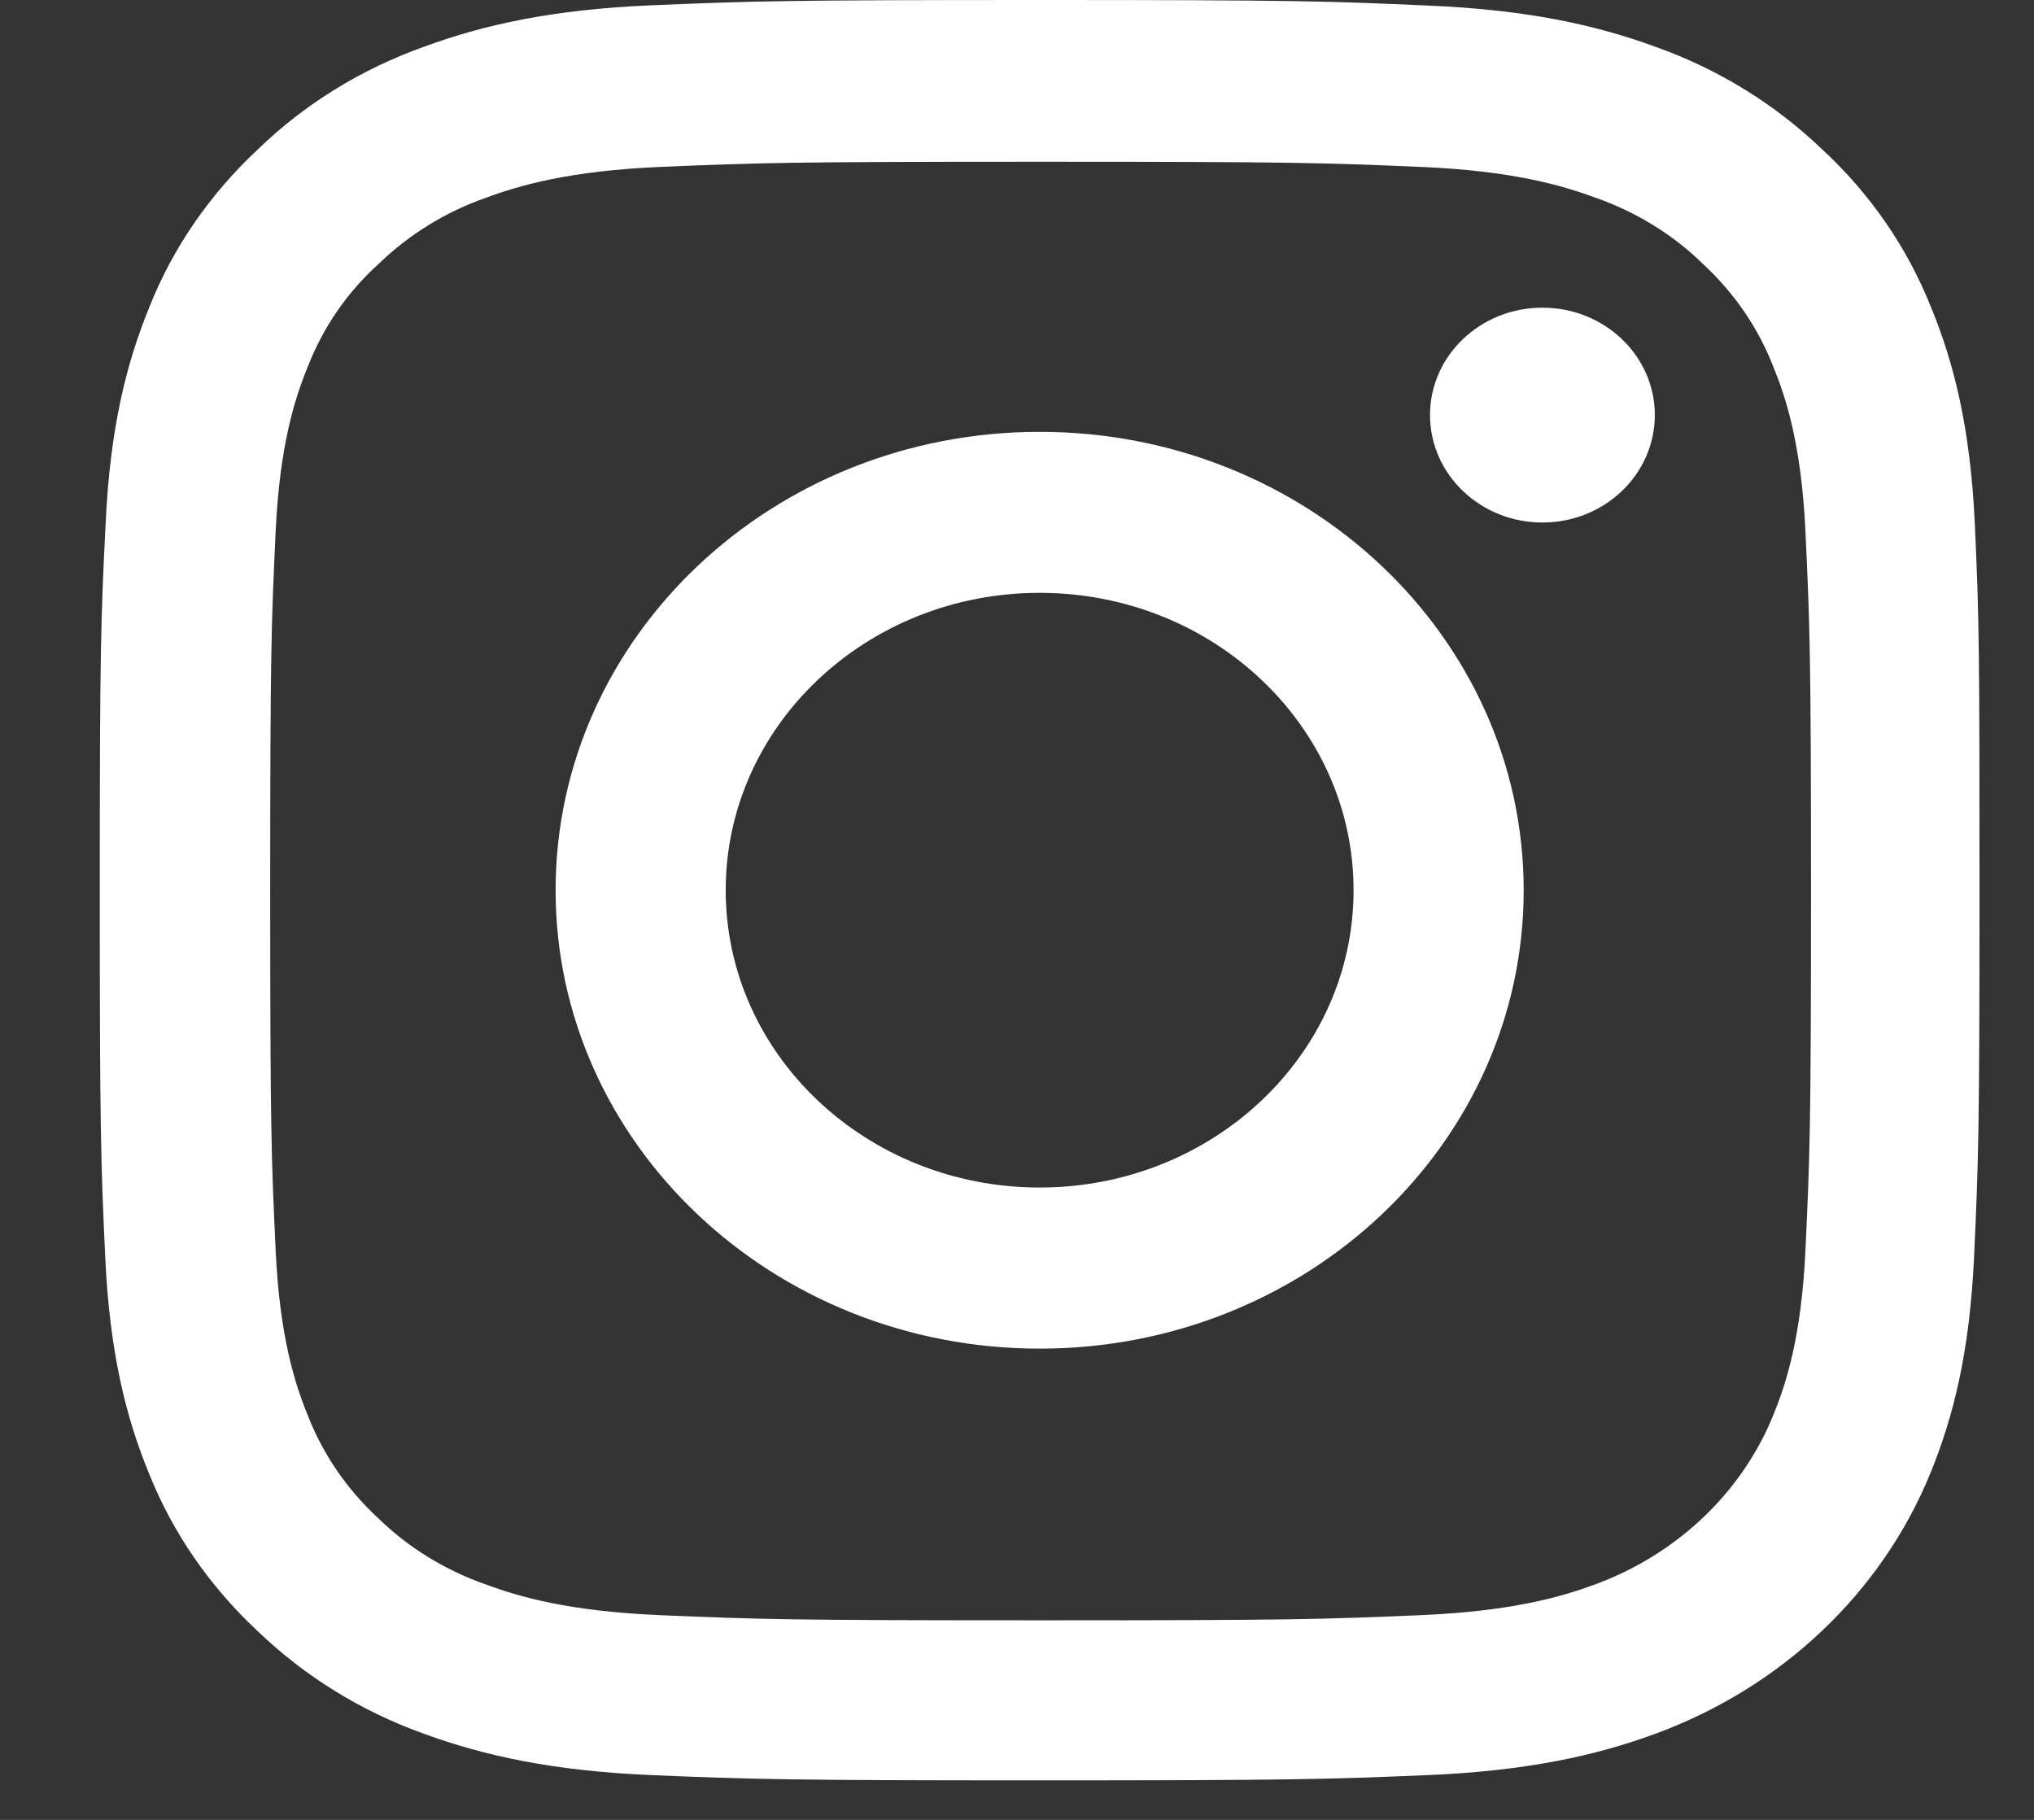 <svg width="19" height="17" viewBox="0 0 19 17" fill="none" xmlns="http://www.w3.org/2000/svg">
<rect x="0" y="0" width="19" height="17" fill="#333333" stroke="none"/>
<path d="M18.447 4.89C18.406 4.006 18.255 3.398 18.039 2.872C17.816 2.313 17.473 1.813 17.023 1.397C16.584 0.975 16.052 0.646 15.469 0.439C14.91 0.234 14.271 0.091 13.338 0.052C12.398 0.01 12.1 0 9.715 0C7.33 0 7.032 0.01 6.095 0.049C5.162 0.088 4.521 0.231 3.965 0.435C3.374 0.646 2.846 0.971 2.407 1.397C1.961 1.813 1.614 2.316 1.395 2.869C1.179 3.398 1.028 4.003 0.987 4.886C0.942 5.777 0.932 6.059 0.932 8.317C0.932 10.575 0.942 10.858 0.983 11.745C1.024 12.628 1.175 13.236 1.391 13.762C1.614 14.321 1.961 14.821 2.407 15.237C2.846 15.659 3.378 15.988 3.961 16.196C4.521 16.4 5.159 16.543 6.092 16.582C7.028 16.621 7.327 16.631 9.712 16.631C12.096 16.631 12.395 16.621 13.331 16.582C14.264 16.543 14.906 16.4 15.462 16.196C16.642 15.763 17.575 14.88 18.032 13.762C18.248 13.233 18.399 12.628 18.44 11.745C18.481 10.858 18.491 10.575 18.491 8.317C18.491 6.059 18.488 5.777 18.447 4.89ZM16.865 11.68C16.827 12.492 16.683 12.931 16.563 13.223C16.268 13.947 15.661 14.522 14.896 14.802C14.587 14.916 14.12 15.052 13.266 15.088C12.34 15.127 12.062 15.136 9.718 15.136C7.375 15.136 7.094 15.127 6.171 15.088C5.313 15.052 4.85 14.916 4.541 14.802C4.16 14.669 3.814 14.457 3.532 14.181C3.241 13.912 3.018 13.587 2.877 13.226C2.757 12.934 2.613 12.492 2.575 11.683C2.534 10.806 2.524 10.543 2.524 8.324C2.524 6.105 2.534 5.838 2.575 4.964C2.613 4.152 2.757 3.713 2.877 3.421C3.018 3.06 3.241 2.732 3.536 2.466C3.821 2.19 4.164 1.978 4.545 1.845C4.853 1.732 5.32 1.595 6.174 1.559C7.101 1.52 7.379 1.511 9.722 1.511C12.069 1.511 12.347 1.52 13.27 1.559C14.127 1.595 14.591 1.732 14.899 1.845C15.28 1.978 15.627 2.19 15.908 2.466C16.2 2.736 16.422 3.06 16.563 3.421C16.683 3.713 16.827 4.155 16.865 4.964C16.906 5.841 16.917 6.105 16.917 8.324C16.917 10.543 16.906 10.803 16.865 11.68Z" fill="white"/>
<path d="M9.712 4.034C7.216 4.034 5.19 5.952 5.19 8.316C5.19 10.68 7.216 12.598 9.712 12.598C12.208 12.598 14.233 10.68 14.233 8.316C14.233 5.952 12.208 4.034 9.712 4.034ZM9.712 11.093C8.092 11.093 6.779 9.849 6.779 8.316C6.779 6.782 8.092 5.538 9.712 5.538C11.331 5.538 12.644 6.782 12.644 8.316C12.644 9.849 11.331 11.093 9.712 11.093Z" fill="white"/>
<path d="M15.458 3.877C15.458 4.431 14.988 4.881 14.408 4.881C13.828 4.881 13.358 4.431 13.358 3.877C13.358 3.323 13.828 2.874 14.408 2.874C14.988 2.874 15.458 3.323 15.458 3.877Z" fill="white"/>
</svg>
